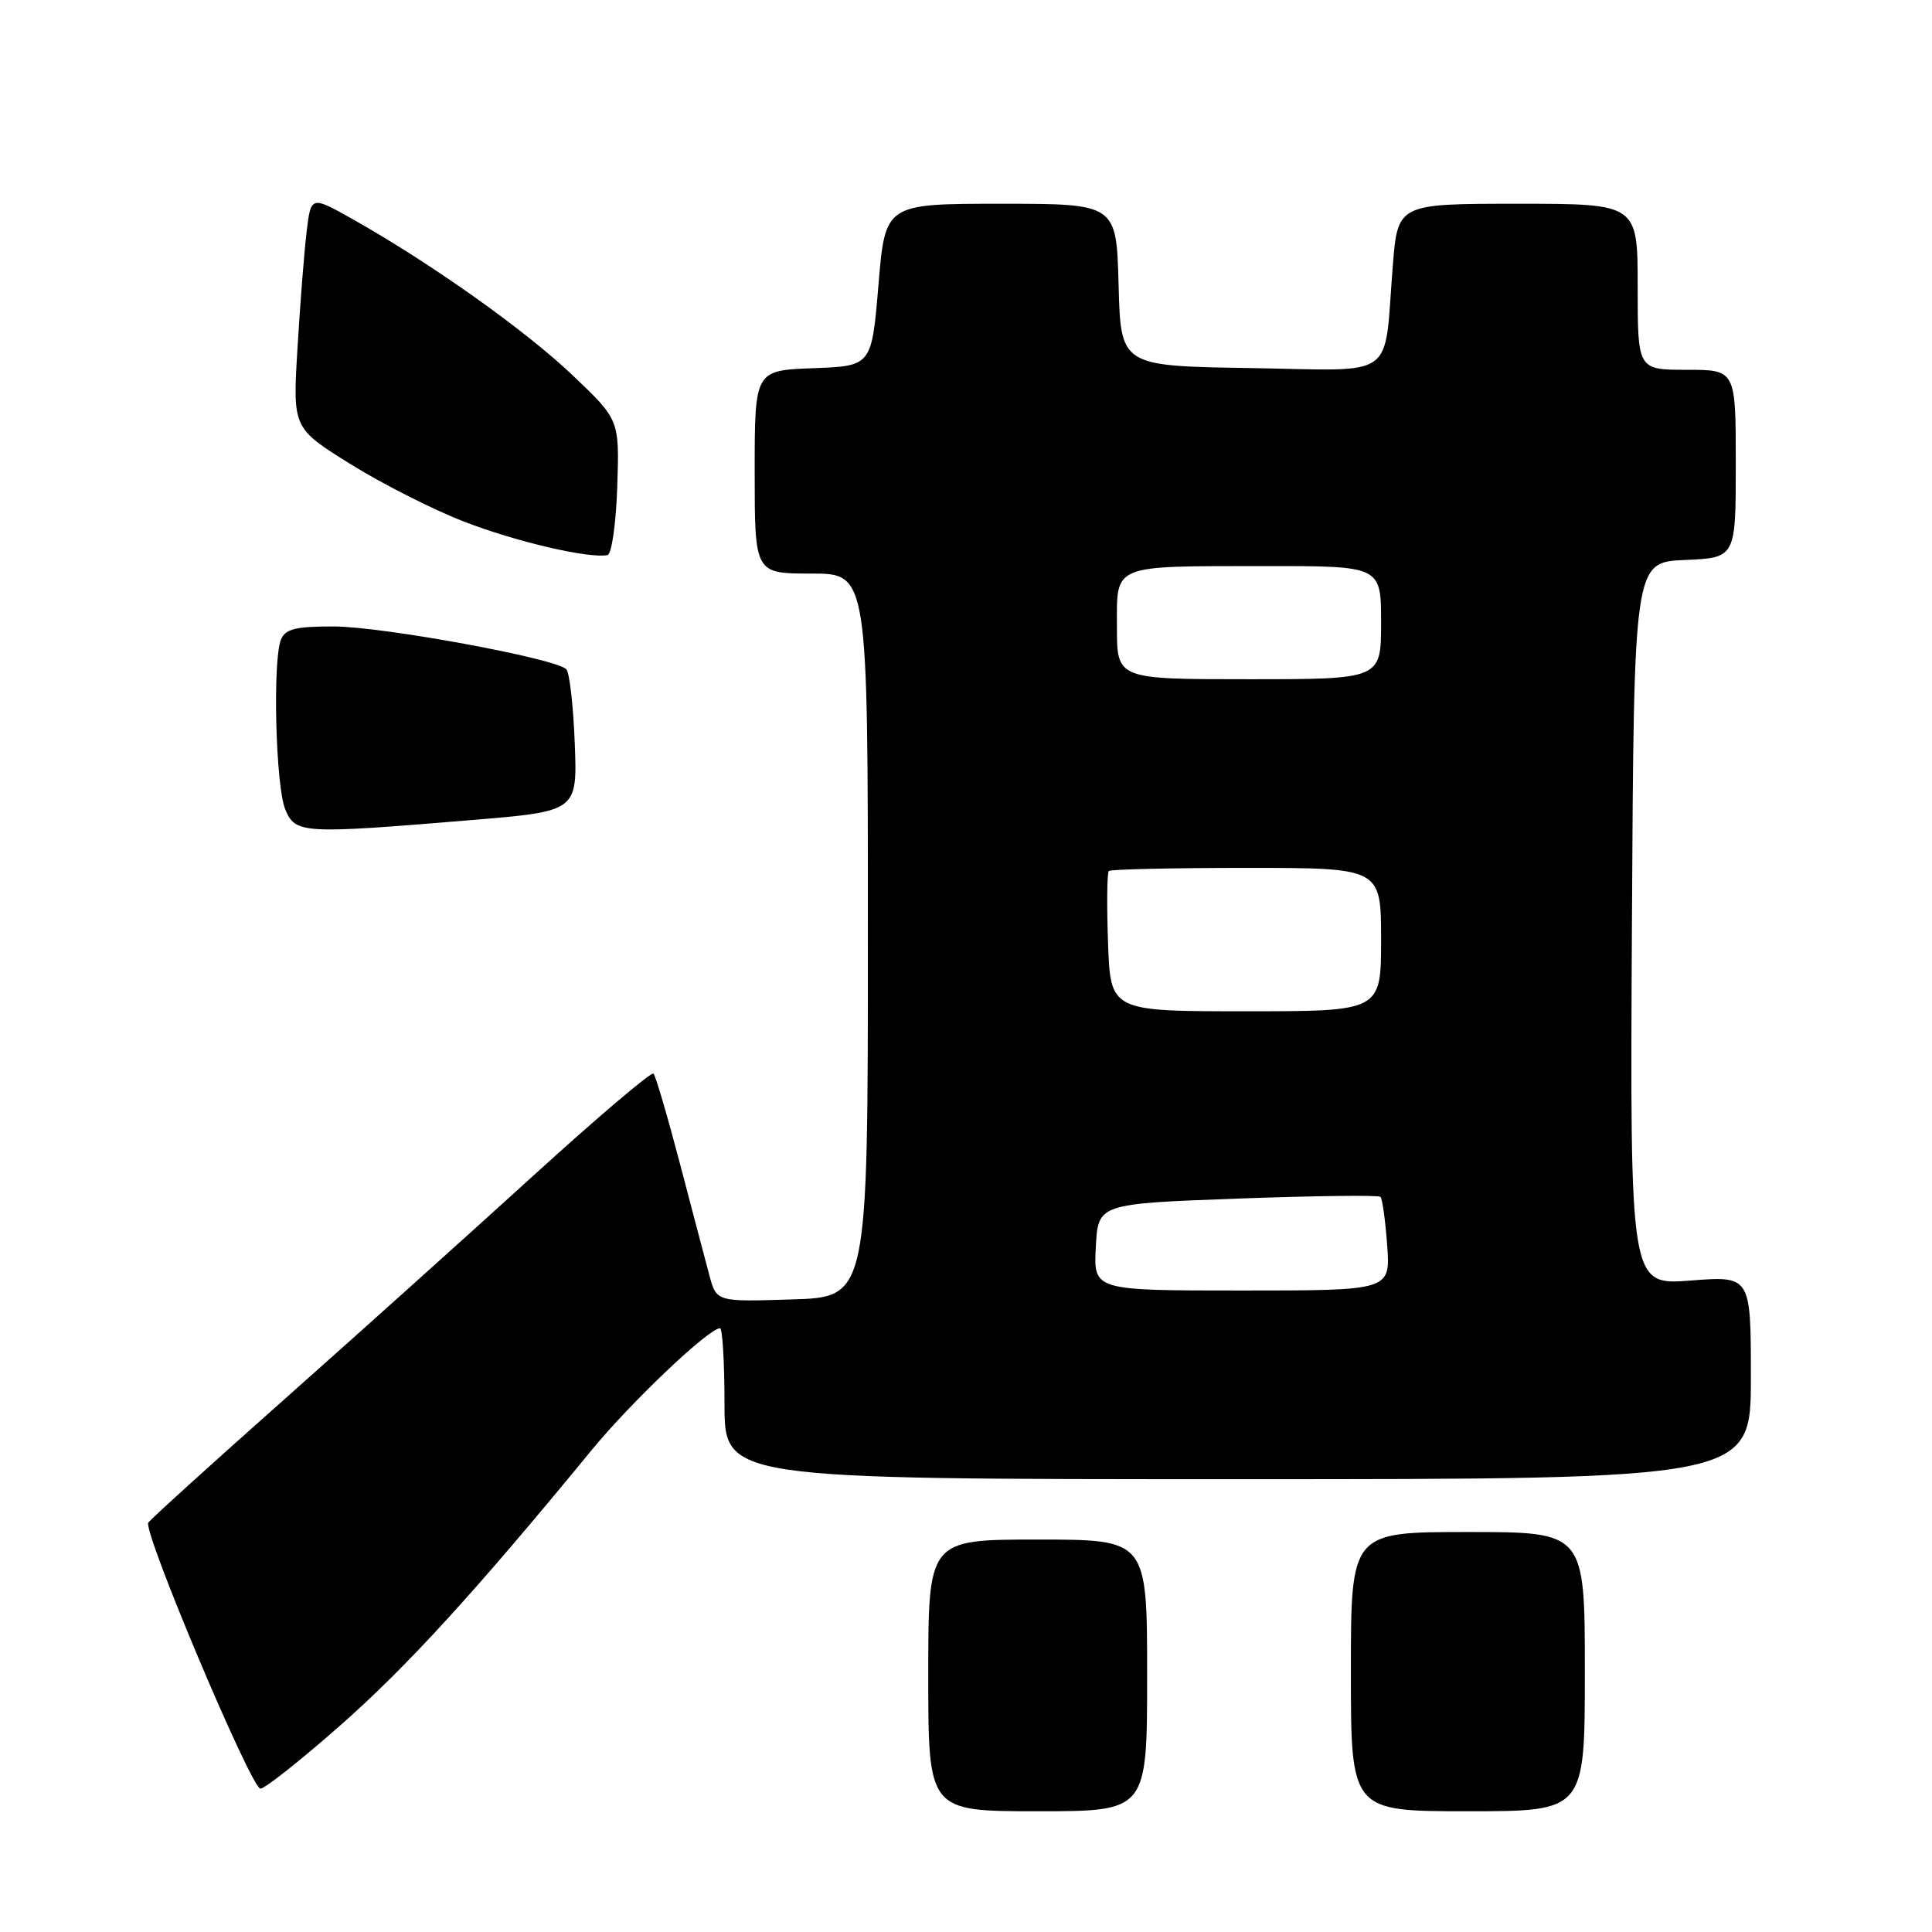 <?xml version="1.0" encoding="UTF-8" standalone="no"?>
<!DOCTYPE svg PUBLIC "-//W3C//DTD SVG 1.1//EN" "http://www.w3.org/Graphics/SVG/1.1/DTD/svg11.dtd" >
<svg xmlns="http://www.w3.org/2000/svg" xmlns:xlink="http://www.w3.org/1999/xlink" version="1.1" viewBox="0 0 256 256">
 <g >
 <path fill="currentColor"
d=" M 152.00 222.00 C 152.00 204.00 152.00 204.00 137.50 204.00 C 123.00 204.00 123.00 204.00 123.00 222.00 C 123.00 240.00 123.00 240.00 137.50 240.00 C 152.00 240.00 152.00 240.00 152.00 222.00 Z  M 210.00 221.50 C 210.00 203.00 210.00 203.00 194.50 203.00 C 179.00 203.00 179.00 203.00 179.00 221.50 C 179.00 240.00 179.00 240.00 194.50 240.00 C 210.00 240.00 210.00 240.00 210.00 221.50 Z  M 45.14 228.58 C 53.92 220.85 63.11 210.78 78.35 192.20 C 83.63 185.77 93.91 176.00 95.41 176.00 C 95.73 176.00 96.00 180.50 96.00 186.00 C 96.00 196.00 96.00 196.00 164.00 196.00 C 232.00 196.00 232.00 196.00 232.00 182.53 C 232.00 169.06 232.00 169.06 223.99 169.68 C 215.98 170.30 215.98 170.30 216.24 122.40 C 216.50 74.50 216.50 74.50 223.25 74.20 C 230.00 73.91 230.00 73.91 230.00 61.45 C 230.00 49.00 230.00 49.00 223.50 49.00 C 217.00 49.00 217.00 49.00 217.00 38.00 C 217.00 27.00 217.00 27.00 201.10 27.00 C 185.21 27.00 185.21 27.00 184.55 35.25 C 183.33 50.57 185.40 49.09 165.67 48.77 C 148.50 48.50 148.50 48.50 148.22 37.75 C 147.93 27.00 147.93 27.00 132.61 27.00 C 117.30 27.00 117.30 27.00 116.40 37.75 C 115.50 48.50 115.50 48.50 107.75 48.79 C 100.00 49.08 100.00 49.08 100.00 62.54 C 100.00 76.00 100.00 76.00 107.50 76.00 C 115.00 76.00 115.00 76.00 115.00 123.93 C 115.00 171.87 115.00 171.87 104.97 172.18 C 94.94 172.50 94.94 172.50 94.00 169.00 C 93.48 167.07 91.72 160.38 90.08 154.13 C 88.44 147.88 86.87 142.53 86.59 142.26 C 86.31 141.98 79.20 148.02 70.79 155.67 C 62.38 163.33 47.54 176.66 37.81 185.30 C 28.08 193.93 19.91 201.34 19.65 201.76 C 18.92 202.94 33.29 237.00 34.51 237.00 C 35.11 237.00 39.89 233.21 45.14 228.58 Z  M 62.50 108.66 C 76.50 107.50 76.50 107.50 76.16 98.50 C 75.97 93.55 75.47 89.13 75.04 88.68 C 73.68 87.25 50.72 83.02 44.22 83.01 C 39.17 83.00 37.80 83.34 37.23 84.75 C 36.10 87.53 36.53 104.22 37.80 107.25 C 39.15 110.48 39.98 110.53 62.50 108.66 Z  M 81.79 64.49 C 82.08 55.63 82.08 55.63 75.89 49.74 C 69.62 43.77 57.15 34.92 46.85 29.11 C 41.20 25.92 41.20 25.92 40.63 30.71 C 40.31 33.34 39.77 40.27 39.42 46.11 C 38.78 56.72 38.78 56.72 46.40 61.47 C 50.60 64.09 57.38 67.53 61.47 69.11 C 68.31 71.77 78.09 74.05 80.50 73.55 C 81.05 73.43 81.63 69.35 81.79 64.49 Z  M 145.20 165.25 C 145.50 159.50 145.50 159.50 163.99 158.82 C 174.16 158.45 182.68 158.34 182.92 158.59 C 183.17 158.84 183.57 161.73 183.81 165.02 C 184.24 171.00 184.24 171.00 164.57 171.00 C 144.90 171.00 144.90 171.00 145.20 165.25 Z  M 146.82 124.91 C 146.64 119.91 146.69 115.64 146.92 115.41 C 147.15 115.19 155.36 115.00 165.17 115.00 C 183.00 115.00 183.00 115.00 183.00 124.50 C 183.00 134.00 183.00 134.00 165.07 134.00 C 147.14 134.00 147.14 134.00 146.82 124.91 Z  M 148.00 83.12 C 148.00 74.67 147.11 75.03 167.75 75.01 C 183.00 75.00 183.00 75.00 183.00 82.50 C 183.00 90.00 183.00 90.00 165.50 90.00 C 148.00 90.00 148.00 90.00 148.00 83.12 Z "/>
</g>
</svg>